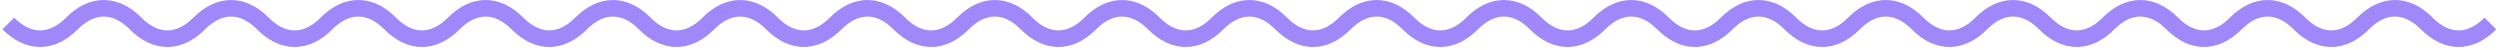 <svg  color="#A088FB" viewBox="0 0 604 12" fill="none" xmlns="http://www.w3.org/2000/svg" perfect-aspect-ratio='none'>
<path  d="M25.065 0C28.358 0 31.469 1.543 34.172 4.264C36.334 6.442 38.479 7.348 40.441 7.348C42.403 7.348 44.548 6.442 46.71 4.264C49.413 1.543 52.524 0 55.817 0C59.111 0 62.222 1.543 64.925 4.264C67.087 6.442 69.232 7.348 71.194 7.348C73.156 7.348 75.3 6.442 77.463 4.264C80.166 1.543 83.277 0 86.57 0C89.864 0 92.975 1.543 95.677 4.264C97.84 6.442 99.984 7.348 101.947 7.348C103.909 7.348 106.053 6.442 108.216 4.264C110.918 1.543 114.029 0 117.323 0C120.616 0 123.727 1.543 126.43 4.264C128.593 6.442 130.737 7.348 132.699 7.348C134.661 7.348 136.806 6.442 138.969 4.264C141.671 1.543 144.782 0 148.076 0C151.369 0 154.48 1.543 157.183 4.264C159.346 6.442 161.49 7.348 163.452 7.348C165.414 7.348 167.559 6.442 169.721 4.264C172.424 1.543 175.535 0 178.828 0C182.122 0 185.233 1.543 187.936 4.264C190.098 6.442 192.243 7.348 194.205 7.348C196.167 7.348 198.311 6.442 200.474 4.264C203.177 1.543 206.288 0 209.581 0C212.875 0 215.986 1.543 218.688 4.264C220.851 6.442 222.996 7.348 224.958 7.348C226.92 7.348 229.064 6.442 231.227 4.264C233.93 1.543 237.041 0 240.334 0C243.628 0 246.739 1.543 249.441 4.264C251.604 6.442 253.748 7.348 255.71 7.348C257.672 7.348 259.817 6.442 261.98 4.264C264.682 1.543 267.793 0 271.087 0C274.38 0 277.491 1.543 280.194 4.264C282.357 6.442 284.501 7.348 286.463 7.348C288.425 7.348 290.57 6.442 292.732 4.264C295.435 1.543 298.546 0 301.84 0C305.133 0 308.244 1.543 310.947 4.264C313.109 6.442 315.254 7.348 317.216 7.348C319.178 7.348 321.323 6.442 323.485 4.264C326.188 1.543 329.299 0 332.592 0C335.886 0 338.997 1.543 341.7 4.264C343.862 6.442 346.007 7.348 347.969 7.348C349.931 7.348 352.075 6.442 354.238 4.264C356.941 1.543 360.052 0 363.345 0C366.639 0 369.75 1.543 372.452 4.264C374.615 6.442 376.759 7.348 378.721 7.348C380.684 7.348 382.828 6.442 384.991 4.264C387.693 1.543 390.804 0 394.098 0C397.391 0 400.502 1.543 403.205 4.264C405.368 6.442 407.512 7.348 409.474 7.348C411.436 7.348 413.581 6.442 415.743 4.264C418.446 1.543 421.557 0 424.851 0C428.144 0 431.255 1.543 433.958 4.264C436.12 6.442 438.265 7.348 440.227 7.348C442.189 7.348 444.334 6.442 446.496 4.264C449.199 1.543 452.31 0 455.603 0C458.897 0 462.008 1.543 464.711 4.264C466.873 6.442 469.018 7.348 470.98 7.348C472.942 7.348 475.086 6.442 477.249 4.264C479.952 1.543 483.063 0 486.356 0C489.65 0 492.761 1.543 495.463 4.264C497.626 6.442 499.77 7.348 501.733 7.348C503.695 7.348 505.839 6.442 508.002 4.264C510.704 1.543 513.815 0 517.109 0C520.402 0 523.513 1.543 526.216 4.264C528.379 6.442 530.523 7.348 532.485 7.348C534.447 7.348 536.592 6.442 538.754 4.264C541.457 1.543 544.568 0 547.862 0C551.155 0 554.266 1.543 556.969 4.264C559.131 6.442 561.276 7.348 563.238 7.348C565.2 7.348 567.345 6.442 569.507 4.264C572.21 1.543 575.321 0 578.614 0C581.908 0 585.019 1.543 587.722 4.264C589.884 6.442 592.029 7.348 593.991 7.348C595.953 7.348 598.097 6.442 600.26 4.264L603.098 7.083C600.395 9.804 597.284 11.348 593.991 11.348C590.697 11.348 587.586 9.804 584.884 7.083C582.721 4.906 580.576 4 578.614 4C576.652 4 574.508 4.906 572.345 7.083C569.643 9.804 566.532 11.348 563.238 11.348C559.945 11.348 556.834 9.804 554.131 7.083C551.968 4.906 549.824 4 547.862 4C545.9 4 543.755 4.906 541.592 7.083C538.89 9.804 535.779 11.348 532.485 11.348C529.192 11.348 526.081 9.804 523.378 7.083C521.216 4.906 519.071 4 517.109 4C515.147 4 513.002 4.906 510.84 7.083C508.137 9.804 505.026 11.348 501.733 11.348C498.439 11.348 495.328 9.804 492.625 7.083C490.463 4.906 488.318 4 486.356 4C484.394 4 482.25 4.906 480.087 7.083C477.384 9.804 474.273 11.348 470.98 11.348C467.686 11.348 464.575 9.804 461.873 7.083C459.71 4.906 457.565 4 455.603 4C453.641 4 451.497 4.906 449.334 7.083C446.631 9.804 443.52 11.348 440.227 11.348C436.933 11.348 433.823 9.804 431.12 7.083C428.957 4.906 426.813 4 424.851 4C422.889 4 420.744 4.906 418.581 7.083C415.879 9.804 412.768 11.348 409.474 11.348C406.181 11.348 403.07 9.804 400.367 7.083C398.204 4.906 396.06 4 394.098 4C392.136 4 389.991 4.906 387.829 7.083C385.126 9.804 382.015 11.348 378.721 11.348C375.428 11.348 372.317 9.804 369.614 7.083C367.452 4.906 365.307 4 363.345 4C361.383 4 359.239 4.906 357.076 7.083C354.373 9.804 351.262 11.348 347.969 11.348C344.675 11.348 341.564 9.804 338.861 7.083C336.699 4.906 334.554 4 332.592 4C330.63 4 328.486 4.906 326.323 7.083C323.62 9.804 320.509 11.348 317.216 11.348C313.922 11.348 310.811 9.804 308.109 7.083C305.946 4.906 303.802 4 301.84 4C299.878 4 297.733 4.906 295.57 7.083C292.868 9.804 289.757 11.348 286.463 11.348C283.17 11.348 280.059 9.804 277.356 7.083C275.193 4.906 273.049 4 271.087 4C269.125 4 266.98 4.906 264.818 7.083C262.115 9.804 259.004 11.348 255.71 11.348C252.417 11.348 249.306 9.804 246.603 7.083C244.441 4.906 242.296 4 240.334 4C238.372 4 236.227 4.906 234.065 7.083C231.362 9.804 228.251 11.348 224.958 11.348C221.664 11.348 218.553 9.804 215.85 7.083C213.688 4.906 211.543 4 209.581 4C207.619 4 205.475 4.906 203.312 7.083C200.609 9.804 197.498 11.348 194.205 11.348C190.911 11.348 187.8 9.804 185.098 7.083C182.935 4.906 180.79 4 178.828 4C176.866 4 174.722 4.906 172.559 7.083C169.857 9.804 166.746 11.348 163.452 11.348C160.159 11.348 157.048 9.804 154.345 7.083C152.182 4.906 150.038 4 148.076 4C146.114 4 143.969 4.906 141.807 7.083C139.104 9.804 135.993 11.348 132.699 11.348C129.406 11.348 126.295 9.804 123.592 7.083C121.43 4.906 119.285 4 117.323 4C115.361 4 113.216 4.906 111.054 7.083C108.351 9.804 105.24 11.348 101.947 11.348C98.653 11.348 95.542 9.804 92.839 7.083C90.677 4.906 88.532 4 86.57 4C84.608 4 82.464 4.906 80.301 7.083C77.598 9.804 74.487 11.348 71.194 11.348C67.9 11.348 64.789 9.804 62.087 7.083C59.924 4.906 57.779 4 55.817 4C53.855 4 51.711 4.906 49.548 7.083C46.846 9.804 43.734 11.348 40.441 11.348C37.148 11.348 34.036 9.804 31.334 7.083C29.171 4.906 27.027 4 25.065 4C23.103 4 20.958 4.906 18.796 7.083C16.093 9.804 12.982 11.348 9.688 11.348C6.395 11.348 3.284 9.804 0.581 7.083L3.419 4.264C5.582 6.442 7.726 7.348 9.688 7.348C11.65 7.348 13.795 6.442 15.957 4.264C18.66 1.543 21.771 0 25.065 0Z" fill="currentColor"></path>
</svg>